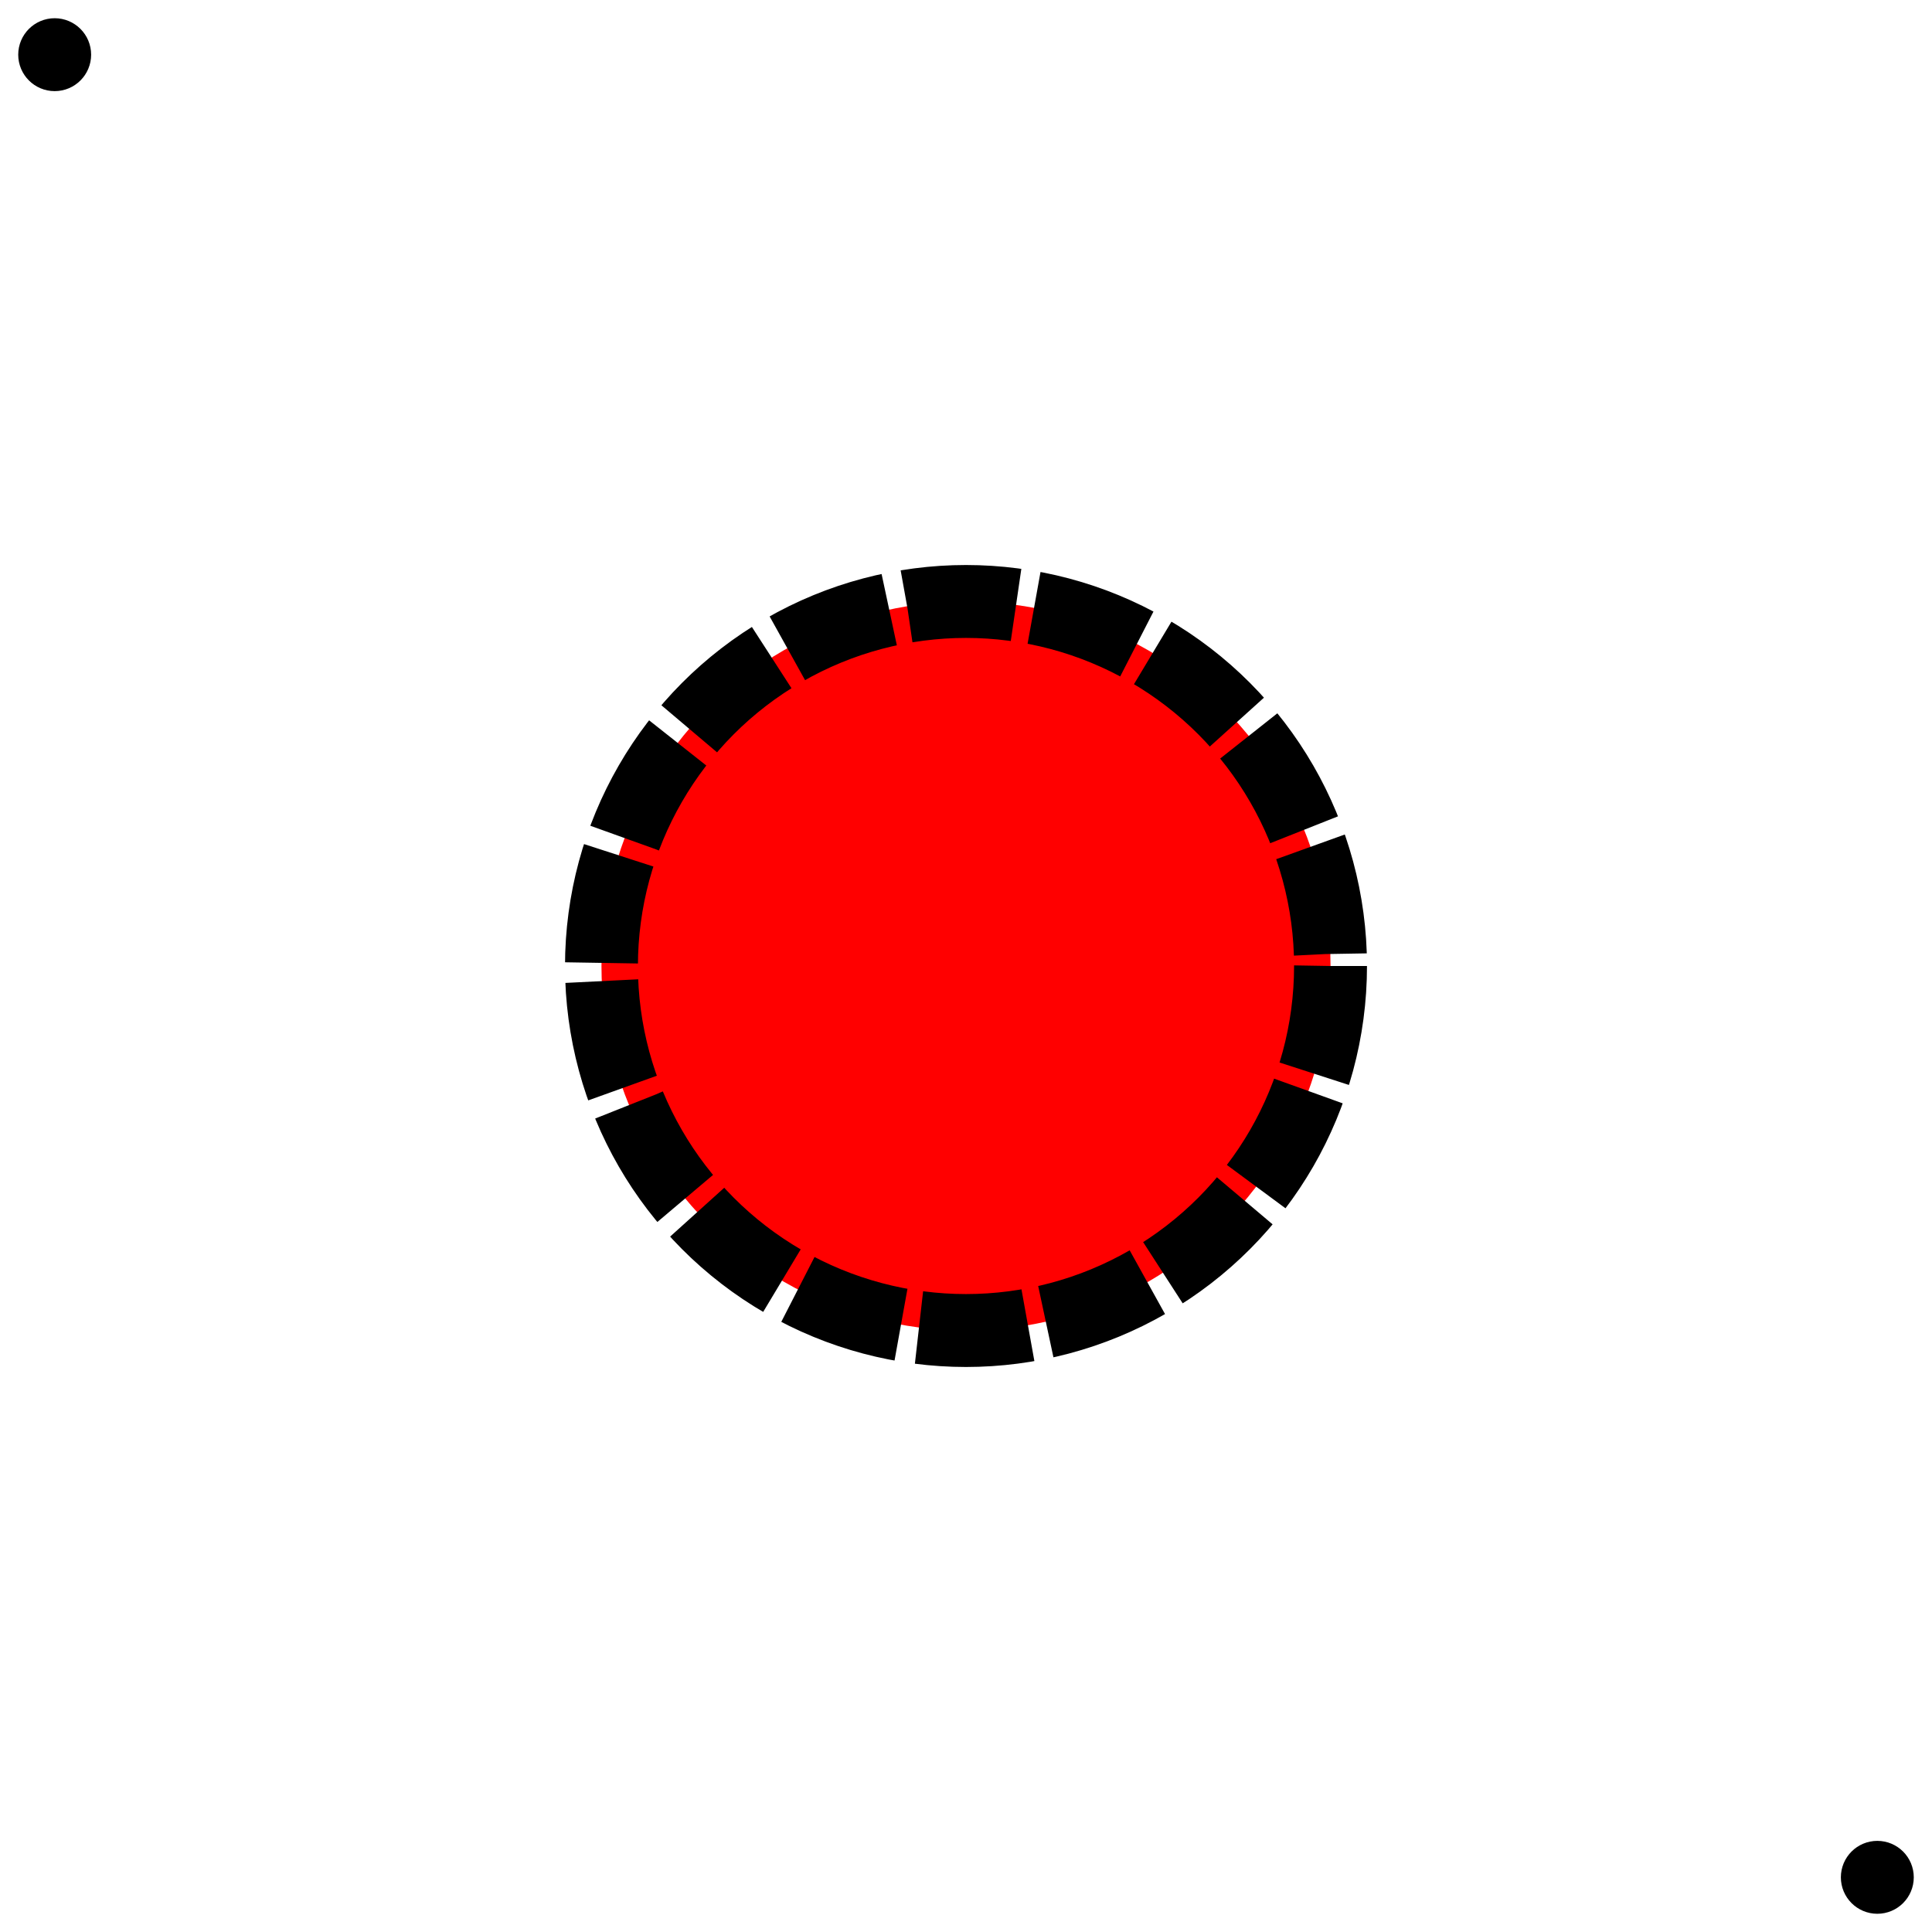 <svg viewBox="-3 -3 106 106" xmlns="http://www.w3.org/2000/svg">
<style>
svg { stroke:black; stroke-width:2; fill:none;}
</style>
<circle cx="0" cy="0" r="1"/>
<circle cx="100" cy="100" r="1"/>
<circle cx="50" cy="50" fill="red" r="20" stroke-dasharray="6 1" stroke-width="4"/>
</svg>
